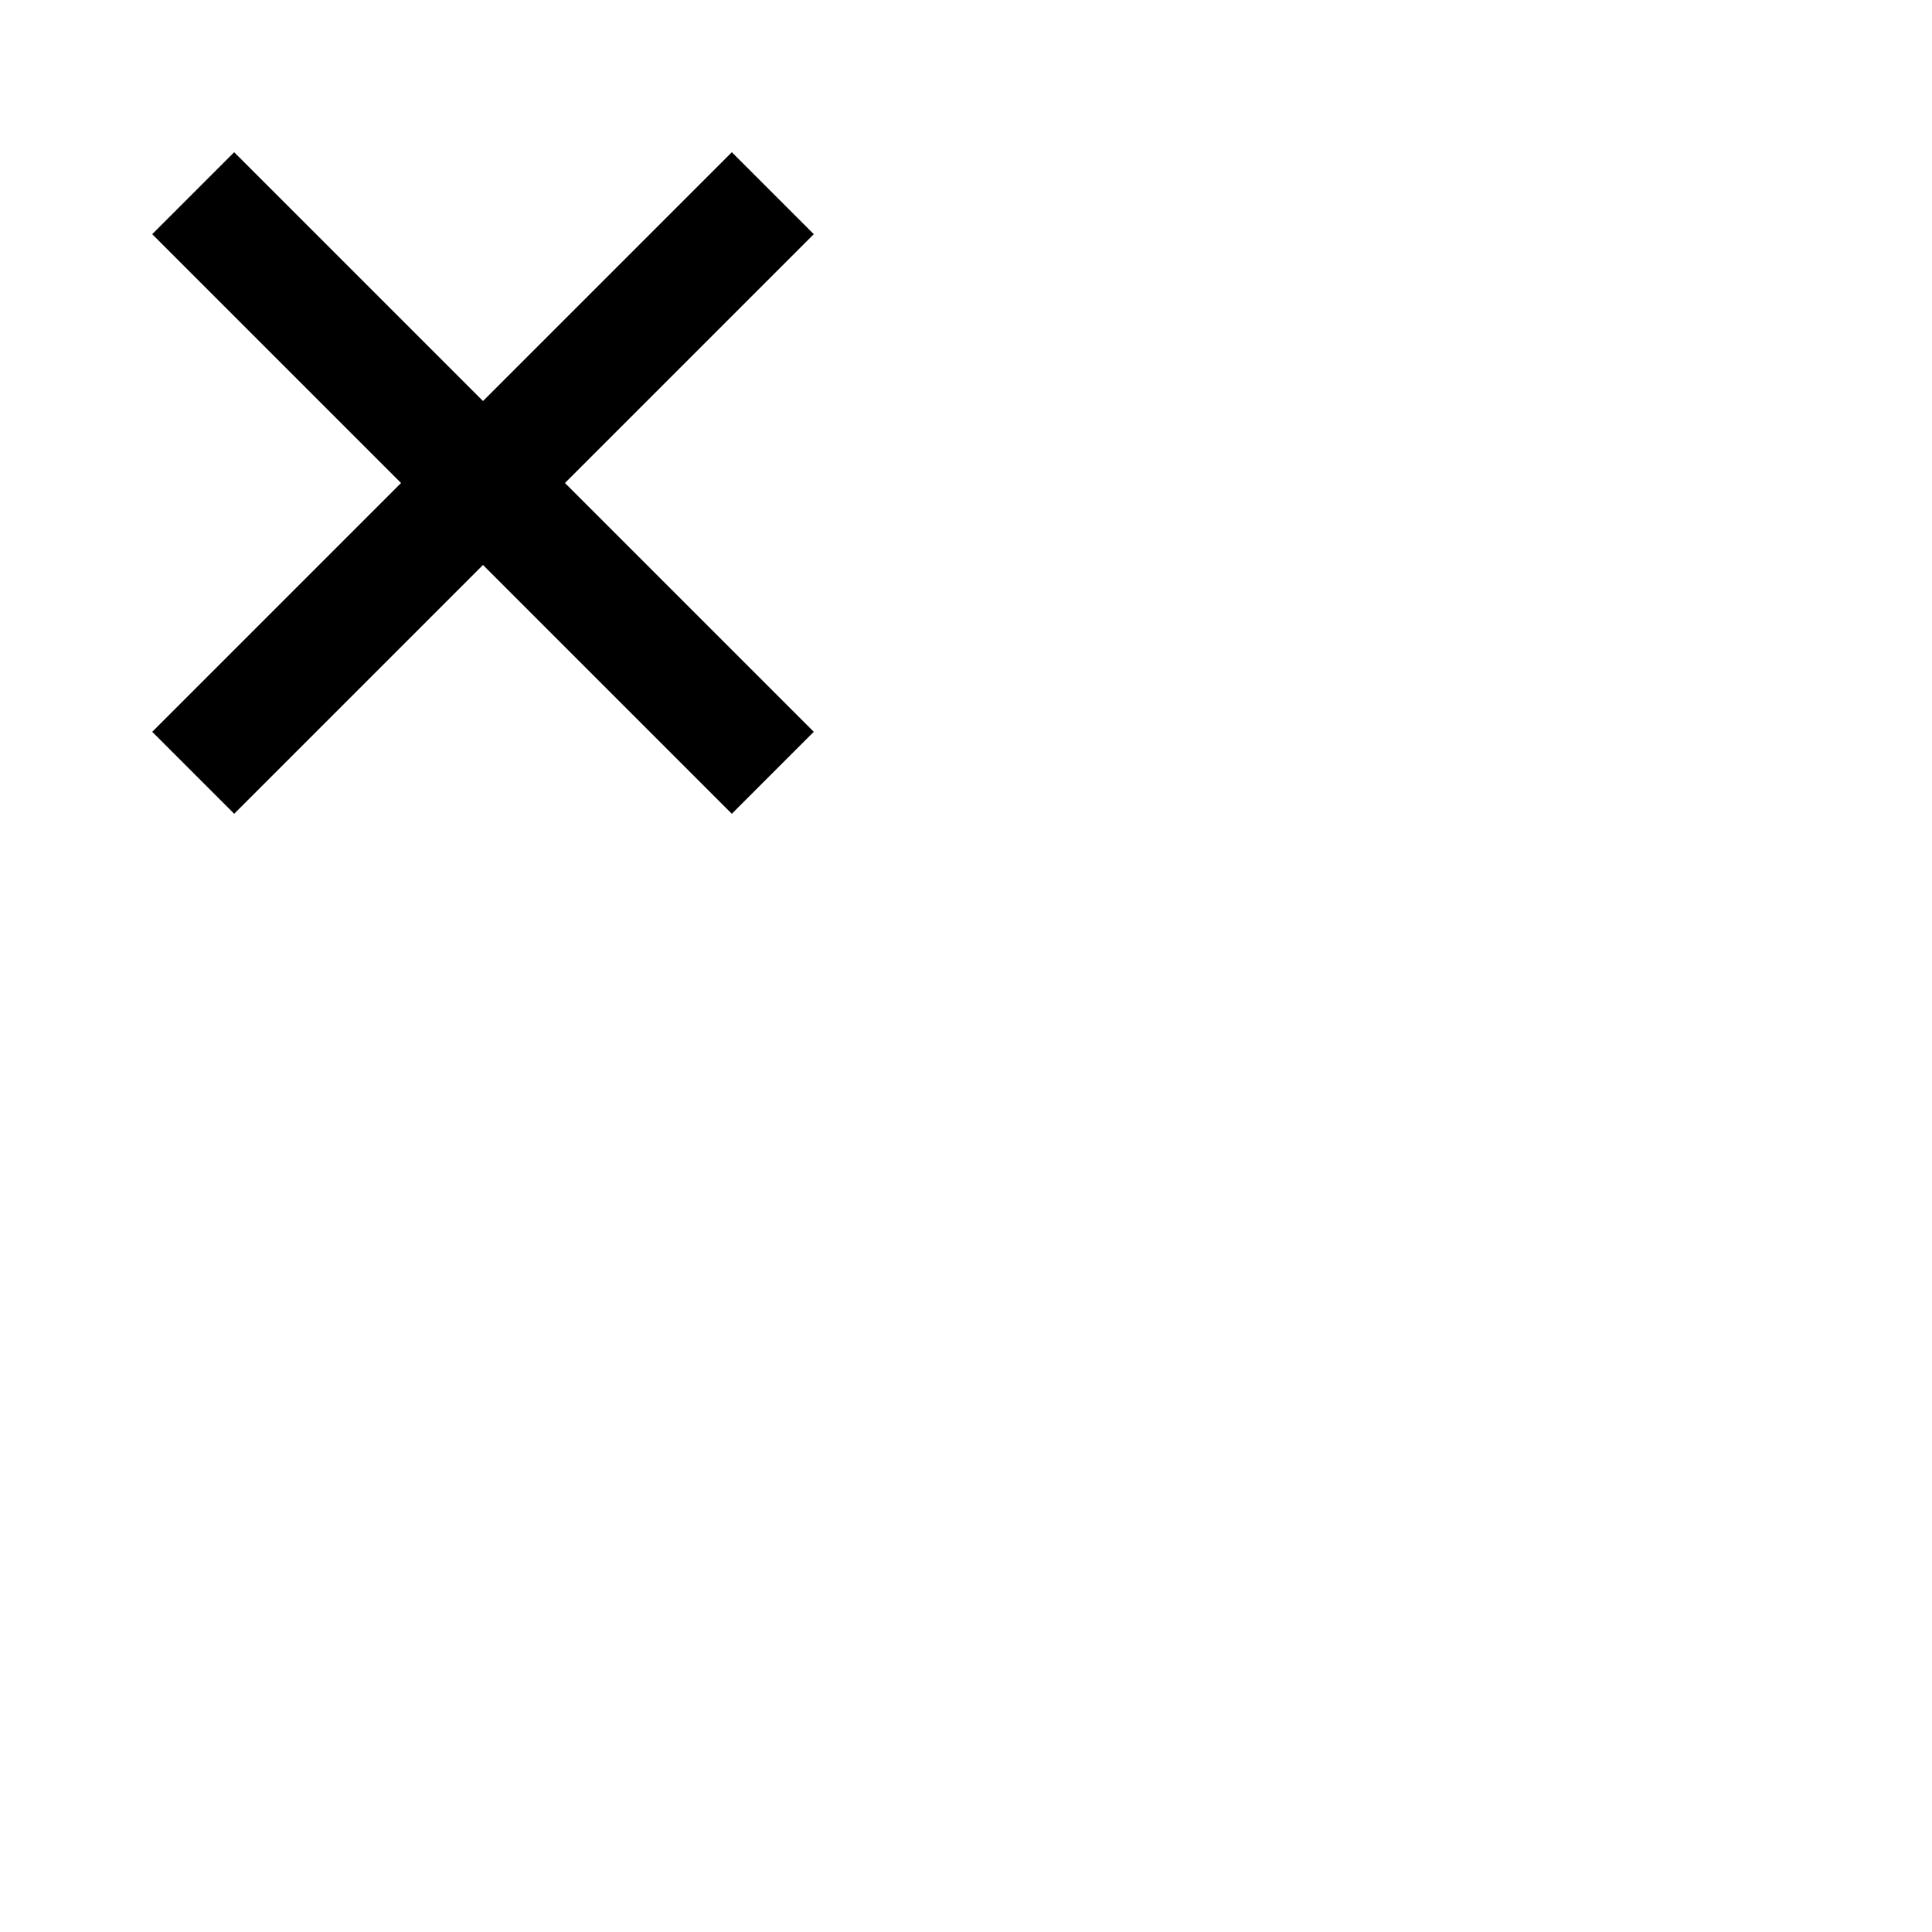 <?xml version="1.0"?>
<!DOCTYPE svg SYSTEM "svg11.dtd">
<svg xmlns="http://www.w3.org/2000/svg" x="10px" y="10px" width="50px" height="50px" viewBox="0 0 200 200" version="1.1">
      <title>Cross</title>
<path  d="m20,80 l60,-60 m0,60 l-60,-60" fill='black'  stroke='black' stroke-width='12'/>  
</svg>


 